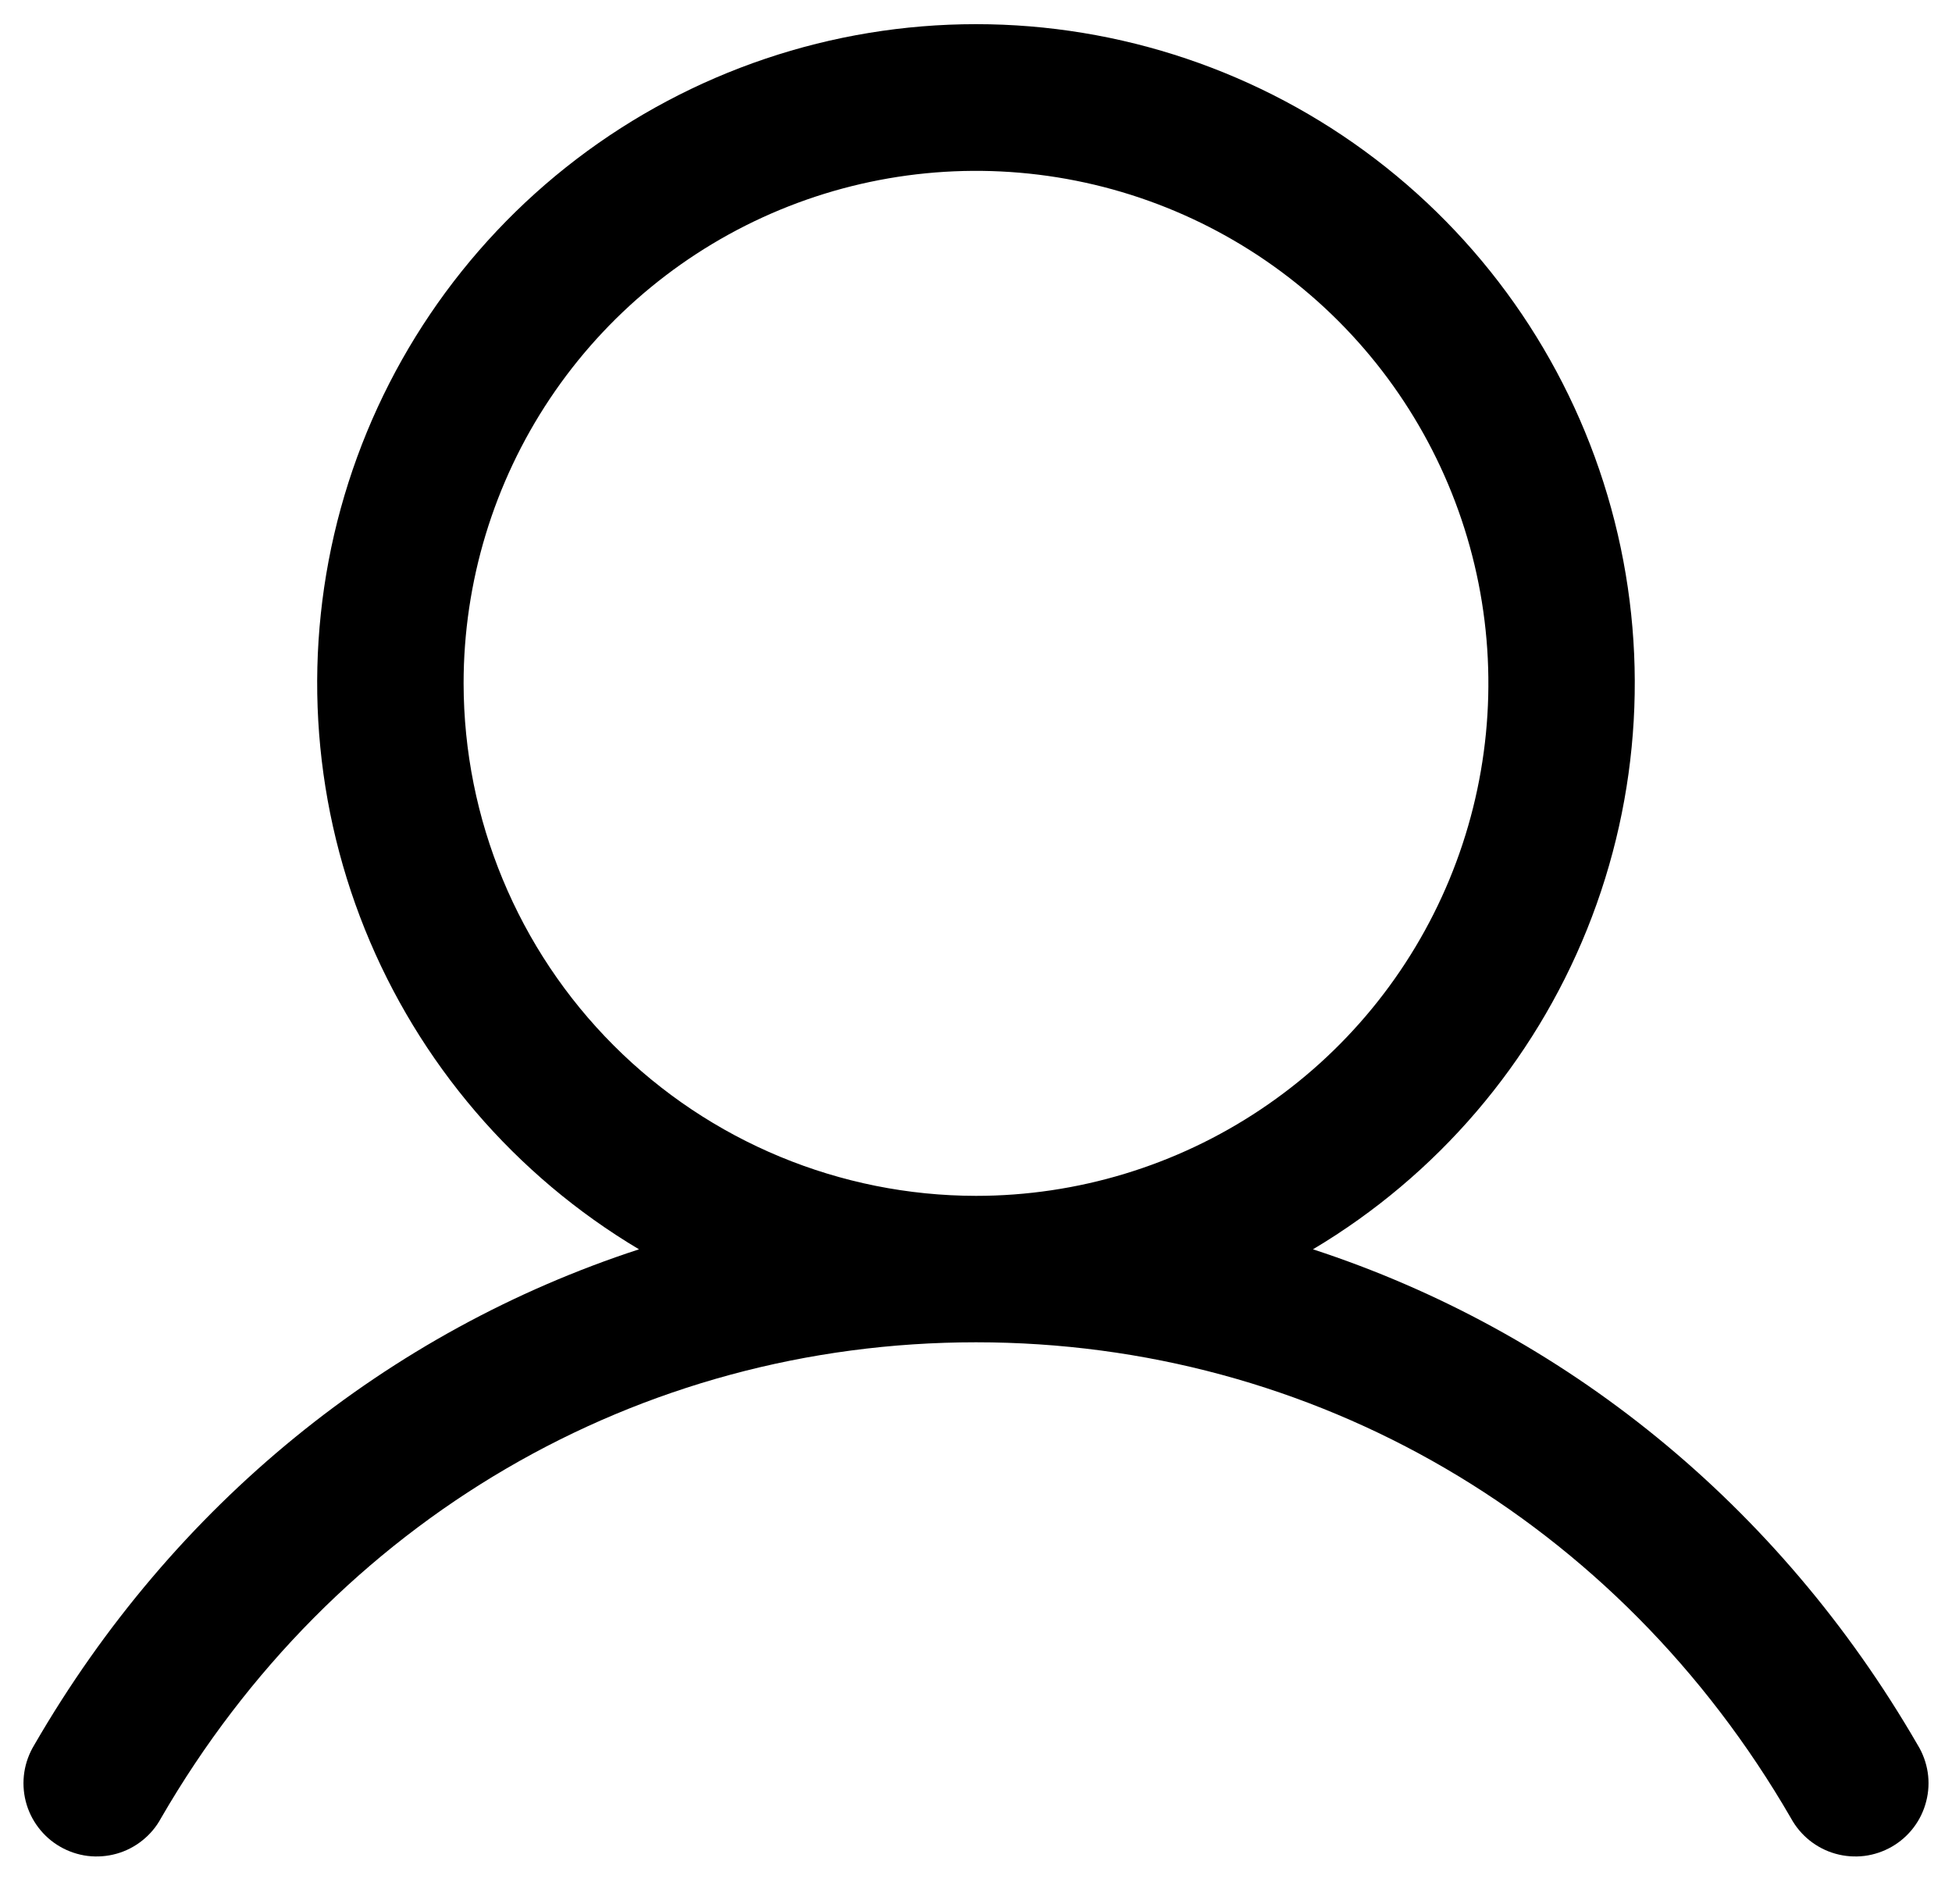 <svg width="40" height="39" viewBox="0 0 40 39"  xmlns="http://www.w3.org/2000/svg">
<path d="M39.297 35.75C36.442 30.813 32.041 27.273 26.905 25.595C29.446 24.083 31.419 21.778 32.523 19.036C33.627 16.293 33.8 13.264 33.016 10.414C32.232 7.563 30.534 5.049 28.182 3.257C25.831 1.465 22.956 0.495 20 0.495C17.043 0.495 14.169 1.465 11.817 3.257C9.466 5.049 7.768 7.563 6.983 10.414C6.199 13.264 6.372 16.293 7.476 19.036C8.58 21.778 10.554 24.083 13.094 25.595C7.959 27.271 3.558 30.811 0.702 35.75C0.598 35.921 0.528 36.111 0.498 36.309C0.468 36.507 0.478 36.709 0.527 36.903C0.576 37.097 0.664 37.279 0.785 37.439C0.906 37.599 1.057 37.733 1.231 37.833C1.404 37.933 1.596 37.998 1.795 38.023C1.993 38.047 2.195 38.032 2.388 37.978C2.581 37.924 2.761 37.831 2.917 37.706C3.074 37.581 3.204 37.426 3.299 37.25C6.832 31.145 13.075 27.5 20 27.5C26.924 27.5 33.168 31.145 36.7 37.25C36.796 37.426 36.926 37.581 37.082 37.706C37.239 37.831 37.419 37.924 37.612 37.978C37.804 38.032 38.006 38.047 38.205 38.023C38.404 37.998 38.595 37.933 38.769 37.833C38.942 37.733 39.094 37.599 39.215 37.439C39.336 37.279 39.423 37.097 39.472 36.903C39.522 36.709 39.532 36.507 39.502 36.309C39.471 36.111 39.402 35.921 39.297 35.75ZM9.5 14C9.5 11.923 10.116 9.893 11.269 8.167C12.423 6.44 14.063 5.094 15.982 4.299C17.9 3.505 20.011 3.297 22.048 3.702C24.085 4.107 25.956 5.107 27.424 6.575C28.893 8.044 29.893 9.915 30.298 11.952C30.703 13.988 30.495 16.1 29.701 18.018C28.906 19.937 27.56 21.577 25.833 22.73C24.107 23.884 22.076 24.5 20 24.5C17.216 24.497 14.547 23.39 12.578 21.421C10.61 19.453 9.503 16.784 9.5 14Z" />
</svg>
